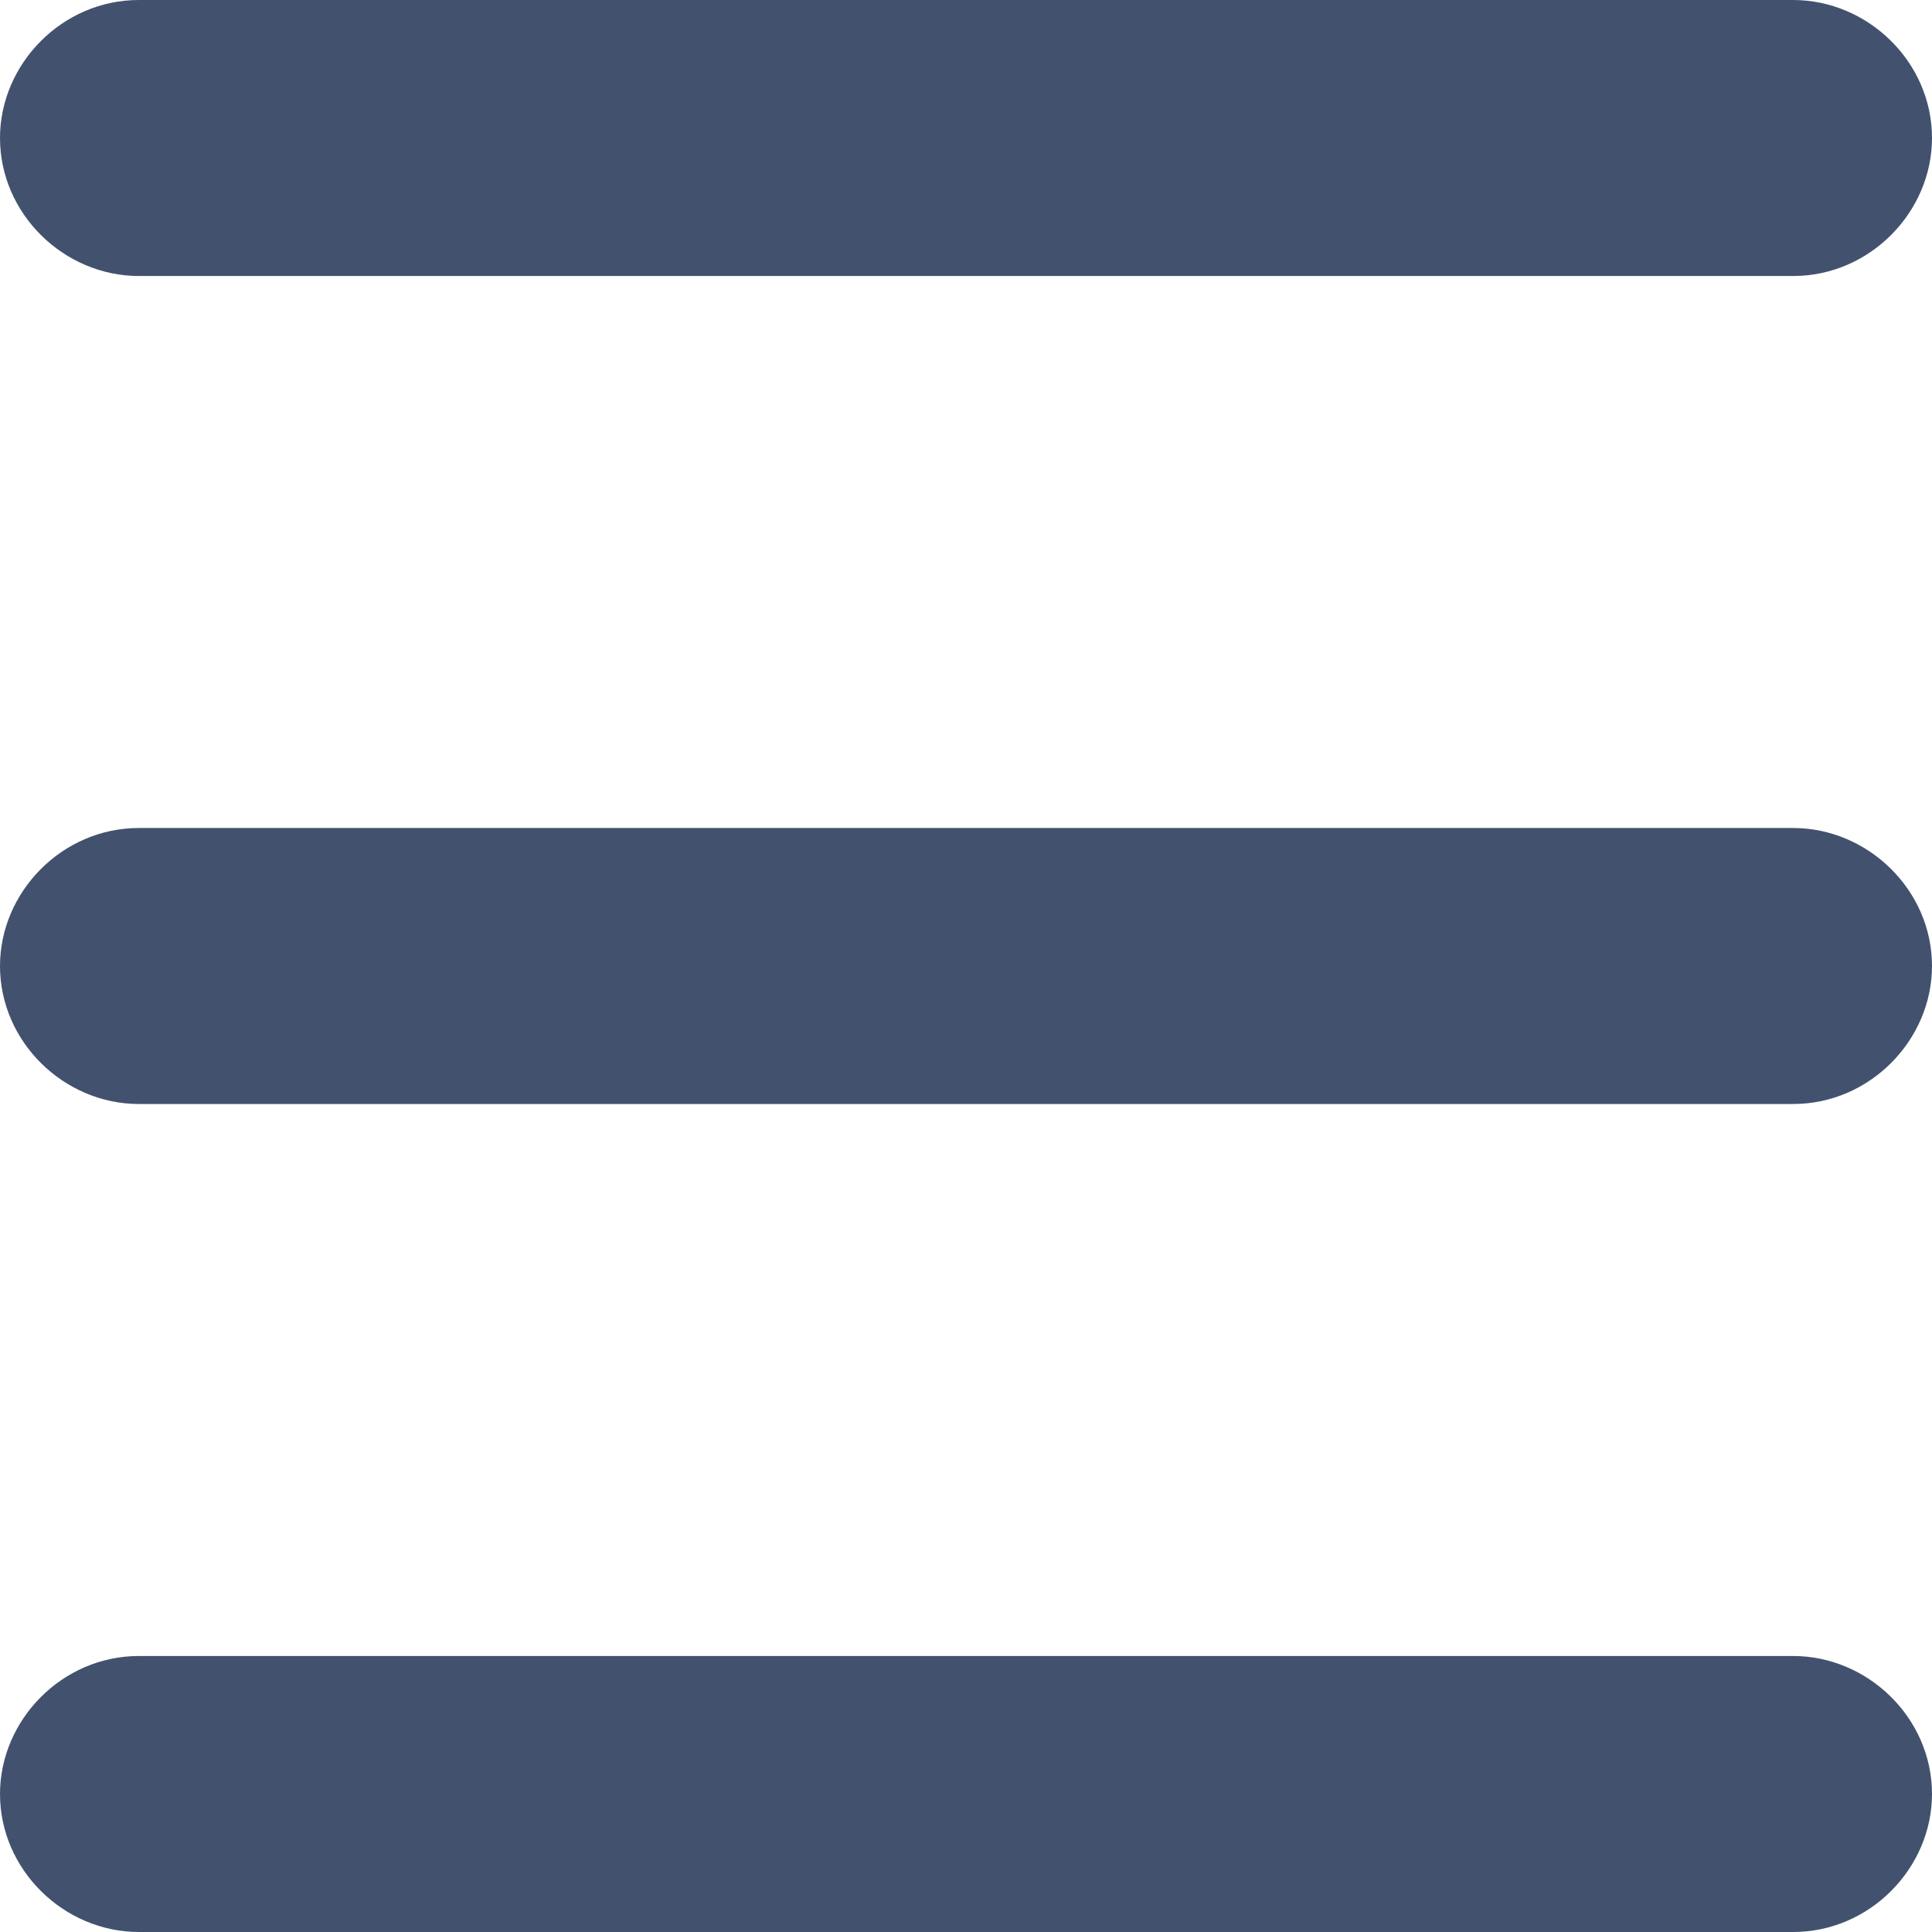 <?xml version="1.0" encoding="UTF-8"?>
<svg width="7px" height="7px" viewBox="0 0 7 7" version="1.1" xmlns="http://www.w3.org/2000/svg" xmlns:xlink="http://www.w3.org/1999/xlink">
    <!-- Generator: Sketch 48.2 (47327) - http://www.bohemiancoding.com/sketch -->
    <title>Group 6</title>
    <desc>Created with Sketch.</desc>
    <defs></defs>
    <g id="S-A-01" stroke="none" stroke-width="1" fill="none" fill-rule="evenodd" transform="translate(-814, -930)">
        <g id="Group-6" transform="translate(814, 930)" fill="#42526E">
            <path d="M0,0.5 C0,0.776 0.233,1 0.503,1 L6.497,1 C6.775,1 7,0.768 7,0.5 L7,0.5 C7,0.224 6.767,0 6.497,0 L0.503,0 C0.225,0 0,0.232 0,0.5 L0,0.5 Z" id="Path"></path>
            <path d="M6.497,4 C6.775,4 7,3.768 7,3.5 L7,3.5 C7,3.224 6.767,3 6.497,3 L0.503,3 C0.225,3 0,3.232 0,3.5 L0,3.5 C0,3.776 0.233,4 0.503,4 L6.497,4 Z" id="Path"></path>
            <path d="M6.497,7 C6.775,7 7,6.768 7,6.5 L7,6.5 C7,6.224 6.767,6 6.497,6 L0.503,6 C0.225,6 0,6.232 0,6.5 L0,6.5 C0,6.776 0.233,7 0.503,7 L6.497,7 Z" id="Path"></path>
        </g>
    </g>
</svg>